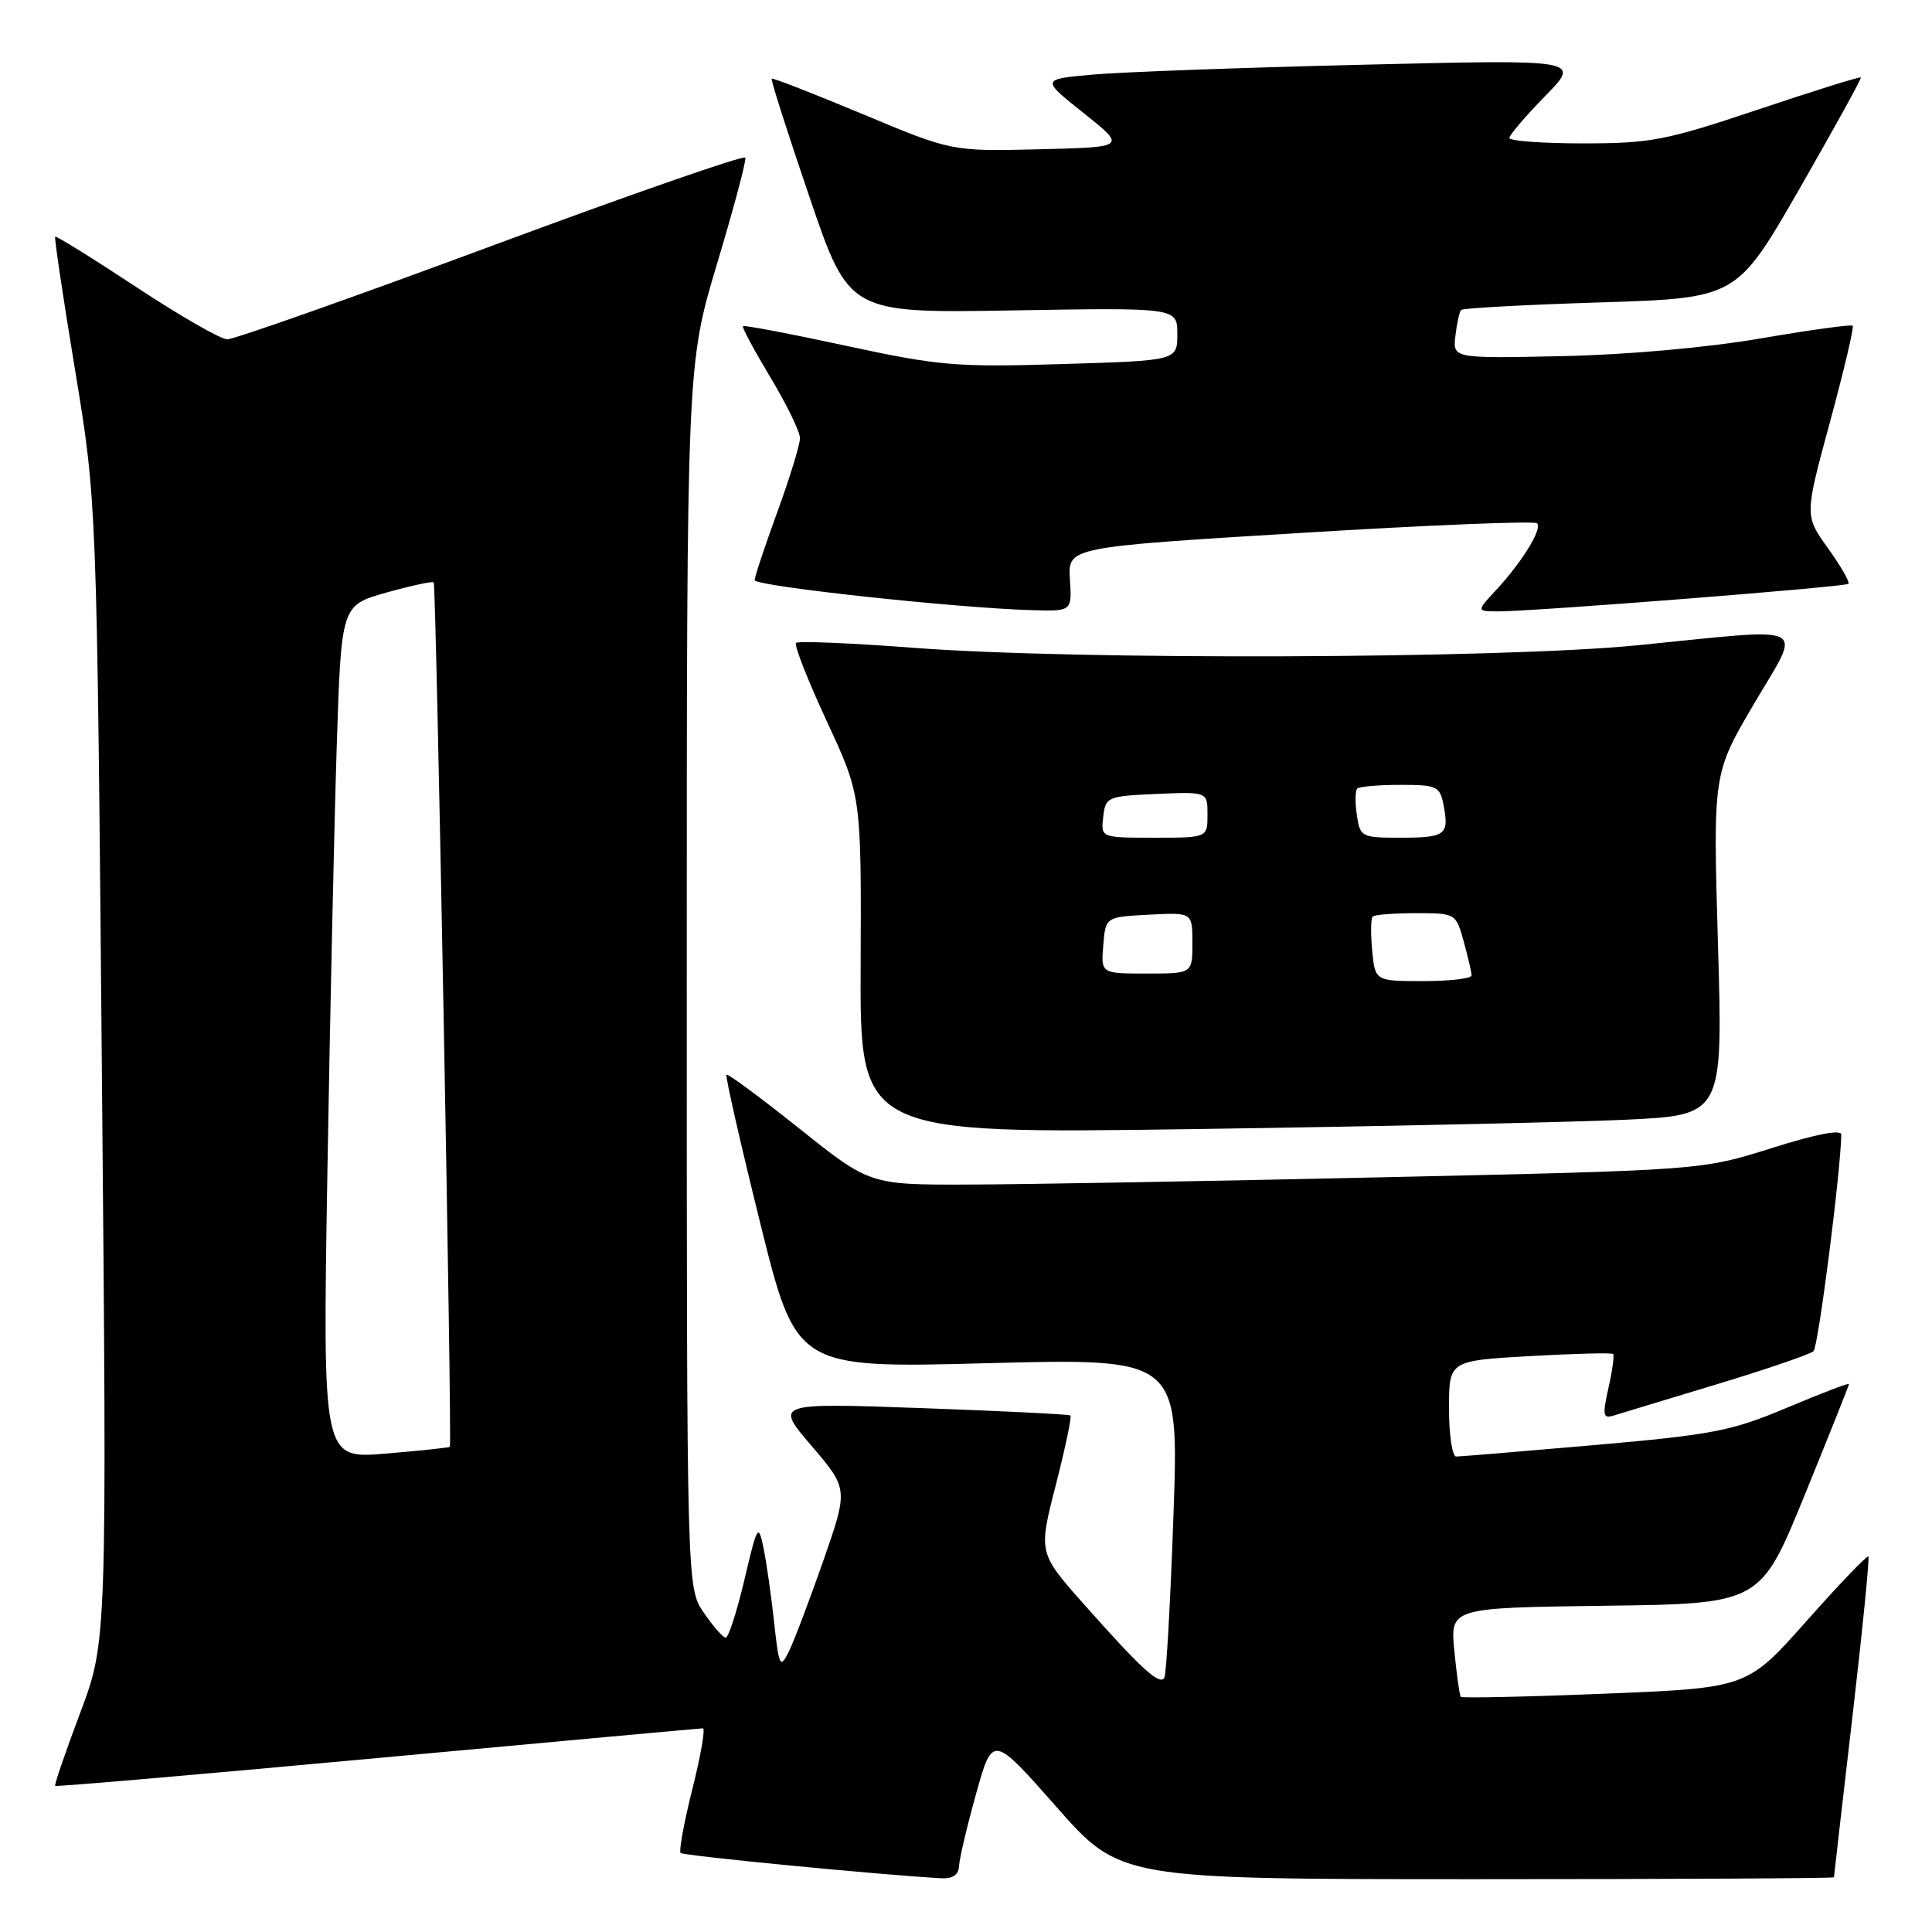 <?xml version="1.0" encoding="UTF-8" standalone="no"?>
<!DOCTYPE svg PUBLIC "-//W3C//DTD SVG 1.1//EN" "http://www.w3.org/Graphics/SVG/1.1/DTD/svg11.dtd" >
<svg xmlns="http://www.w3.org/2000/svg" xmlns:xlink="http://www.w3.org/1999/xlink" version="1.1" viewBox="0 0 256 256">
 <g >
 <path fill="currentColor"
d=" M 127.08 247.25 C 127.12 246.29 128.14 241.98 129.34 237.67 C 131.53 229.84 131.53 229.84 139.98 239.42 C 148.43 249.00 148.43 249.00 195.72 249.00 C 221.72 249.00 243.00 248.89 243.01 248.75 C 243.01 248.61 244.11 239.06 245.45 227.53 C 246.79 215.99 247.74 206.41 247.57 206.24 C 247.40 206.06 243.71 209.91 239.38 214.79 C 231.50 223.66 231.50 223.66 212.67 224.42 C 202.32 224.84 193.72 225.02 193.56 224.84 C 193.40 224.65 193.02 221.92 192.71 218.77 C 192.15 213.04 192.15 213.04 212.70 212.77 C 233.26 212.50 233.26 212.50 239.13 198.10 C 242.36 190.18 245.00 183.56 245.00 183.39 C 245.00 183.21 241.33 184.62 236.83 186.51 C 229.45 189.62 227.01 190.10 211.28 191.48 C 201.72 192.31 193.47 193.00 192.95 193.00 C 192.43 193.00 192.00 190.14 192.00 186.65 C 192.00 180.30 192.00 180.30 202.71 179.69 C 208.60 179.36 213.57 179.23 213.75 179.41 C 213.92 179.59 213.65 181.61 213.13 183.90 C 212.31 187.57 212.40 188.01 213.85 187.56 C 214.76 187.28 220.90 185.41 227.50 183.42 C 234.10 181.42 239.86 179.45 240.30 179.04 C 240.93 178.46 243.89 155.37 243.98 150.35 C 243.99 149.62 240.66 150.26 234.75 152.13 C 225.50 155.05 225.50 155.05 183.50 155.99 C 160.40 156.51 135.60 156.94 128.38 156.96 C 115.26 157.00 115.26 157.00 105.92 149.54 C 100.78 145.44 96.44 142.23 96.26 142.40 C 96.09 142.58 98.09 151.40 100.72 162.01 C 105.50 181.30 105.50 181.30 130.86 180.63 C 156.22 179.97 156.22 179.97 155.49 200.73 C 155.09 212.15 154.55 221.87 154.28 222.32 C 153.66 223.36 151.23 221.14 143.68 212.63 C 137.59 205.77 137.59 205.77 139.89 196.81 C 141.15 191.88 142.03 187.72 141.84 187.56 C 141.65 187.40 132.76 186.96 122.08 186.58 C 102.66 185.89 102.66 185.89 107.54 191.59 C 112.41 197.30 112.41 197.30 109.06 206.90 C 107.21 212.18 105.16 217.59 104.49 218.92 C 103.37 221.14 103.21 220.81 102.57 214.92 C 102.19 211.39 101.55 206.96 101.16 205.07 C 100.49 201.83 100.35 202.06 98.64 209.32 C 97.64 213.55 96.53 217.00 96.16 216.99 C 95.80 216.99 94.49 215.50 93.25 213.68 C 91.00 210.38 91.00 210.38 91.00 129.36 C 91.00 48.34 91.00 48.34 95.01 34.96 C 97.22 27.60 98.91 21.27 98.76 20.89 C 98.62 20.51 83.47 25.78 65.11 32.60 C 46.74 39.42 30.99 44.98 30.11 44.96 C 29.22 44.95 23.79 41.82 18.03 38.02 C 12.27 34.22 7.44 31.22 7.31 31.36 C 7.18 31.49 8.36 39.45 9.95 49.05 C 12.83 66.50 12.83 66.50 13.50 142.00 C 14.18 217.50 14.18 217.50 10.63 226.95 C 8.67 232.15 7.18 236.51 7.31 236.64 C 7.44 236.77 26.66 235.11 50.02 232.95 C 73.39 230.79 92.79 229.02 93.14 229.01 C 93.48 229.01 92.86 232.62 91.75 237.03 C 90.64 241.45 89.94 245.27 90.19 245.53 C 90.57 245.90 116.71 248.44 124.75 248.88 C 126.25 248.96 127.03 248.41 127.08 247.25 Z  M 215.40 148.37 C 228.30 147.76 228.30 147.76 227.64 125.13 C 226.98 102.50 226.98 102.50 232.42 93.25 C 238.80 82.41 240.33 83.18 217.00 85.50 C 199.02 87.29 142.75 87.49 121.24 85.85 C 112.85 85.21 105.76 84.91 105.48 85.19 C 105.20 85.47 107.03 90.13 109.55 95.56 C 114.13 105.43 114.13 105.43 114.04 127.84 C 113.94 150.24 113.94 150.24 158.22 149.61 C 182.57 149.26 208.31 148.70 215.40 148.37 Z  M 141.77 76.75 C 141.50 72.50 141.50 72.50 172.28 70.62 C 189.21 69.58 203.34 69.00 203.67 69.34 C 204.40 70.07 201.67 74.50 198.18 78.25 C 195.63 81.00 195.63 81.00 198.56 81.01 C 203.16 81.02 244.45 77.78 244.92 77.36 C 245.15 77.16 243.94 75.05 242.23 72.66 C 239.11 68.33 239.11 68.33 242.48 55.92 C 244.33 49.10 245.69 43.35 245.49 43.16 C 245.30 42.97 239.82 43.72 233.32 44.84 C 226.29 46.05 215.62 47.01 207.00 47.19 C 192.50 47.50 192.50 47.50 192.85 44.50 C 193.04 42.85 193.38 41.31 193.61 41.07 C 193.84 40.83 202.15 40.38 212.07 40.07 C 230.12 39.50 230.12 39.50 238.45 25.00 C 243.03 17.02 246.69 10.39 246.57 10.26 C 246.45 10.13 240.33 12.04 232.97 14.51 C 220.74 18.61 218.74 19.00 209.79 19.00 C 204.41 19.00 200.00 18.68 200.00 18.28 C 200.00 17.89 202.14 15.39 204.75 12.72 C 209.50 7.87 209.50 7.87 180.50 8.58 C 164.55 8.96 148.45 9.55 144.73 9.89 C 137.95 10.50 137.95 10.50 143.61 15.00 C 149.26 19.50 149.26 19.50 137.69 19.78 C 126.11 20.06 126.11 20.06 114.31 15.12 C 107.81 12.41 102.39 10.29 102.25 10.42 C 102.11 10.56 104.36 17.60 107.25 26.08 C 112.50 41.50 112.50 41.50 134.25 41.13 C 156.00 40.76 156.00 40.76 156.00 44.27 C 156.00 47.78 156.00 47.78 140.75 48.24 C 126.71 48.67 124.44 48.48 112.12 45.82 C 104.75 44.23 98.60 43.06 98.45 43.22 C 98.29 43.37 99.93 46.42 102.08 50.00 C 104.23 53.58 106.00 57.20 106.00 58.06 C 106.00 58.92 104.65 63.32 103.00 67.84 C 101.35 72.36 100.00 76.42 100.00 76.87 C 100.00 77.67 126.71 80.57 136.77 80.85 C 142.04 81.00 142.04 81.00 141.77 76.75 Z  M 43.38 155.40 C 43.73 134.56 44.29 109.11 44.62 98.85 C 45.22 80.20 45.22 80.20 51.20 78.52 C 54.49 77.60 57.31 76.99 57.47 77.17 C 57.80 77.53 59.92 191.37 59.61 191.71 C 59.50 191.82 55.66 192.23 51.08 192.61 C 42.75 193.31 42.75 193.31 43.38 155.40 Z  M 181.82 125.95 C 181.61 123.72 181.64 121.69 181.89 121.45 C 182.13 121.20 184.71 121.00 187.62 121.00 C 192.88 121.00 192.91 121.02 193.95 124.75 C 194.52 126.81 194.99 128.84 194.99 129.25 C 195.00 129.66 192.12 130.00 188.61 130.00 C 182.21 130.00 182.21 130.00 181.82 125.95 Z  M 146.19 125.25 C 146.50 121.50 146.50 121.50 152.25 121.20 C 158.00 120.90 158.00 120.90 158.00 124.95 C 158.00 129.00 158.00 129.00 151.94 129.00 C 145.88 129.00 145.88 129.00 146.19 125.25 Z  M 146.18 108.25 C 146.49 105.59 146.71 105.49 153.25 105.20 C 160.00 104.91 160.00 104.91 160.00 107.95 C 160.00 111.00 160.00 111.00 152.93 111.00 C 145.87 111.00 145.87 111.00 146.18 108.25 Z  M 179.79 107.99 C 179.54 106.34 179.57 104.77 179.84 104.49 C 180.11 104.22 182.68 104.00 185.55 104.00 C 190.44 104.00 190.80 104.17 191.29 106.74 C 192.03 110.63 191.54 111.00 185.55 111.00 C 180.40 111.00 180.21 110.90 179.79 107.99 Z "/>
</g>
</svg>